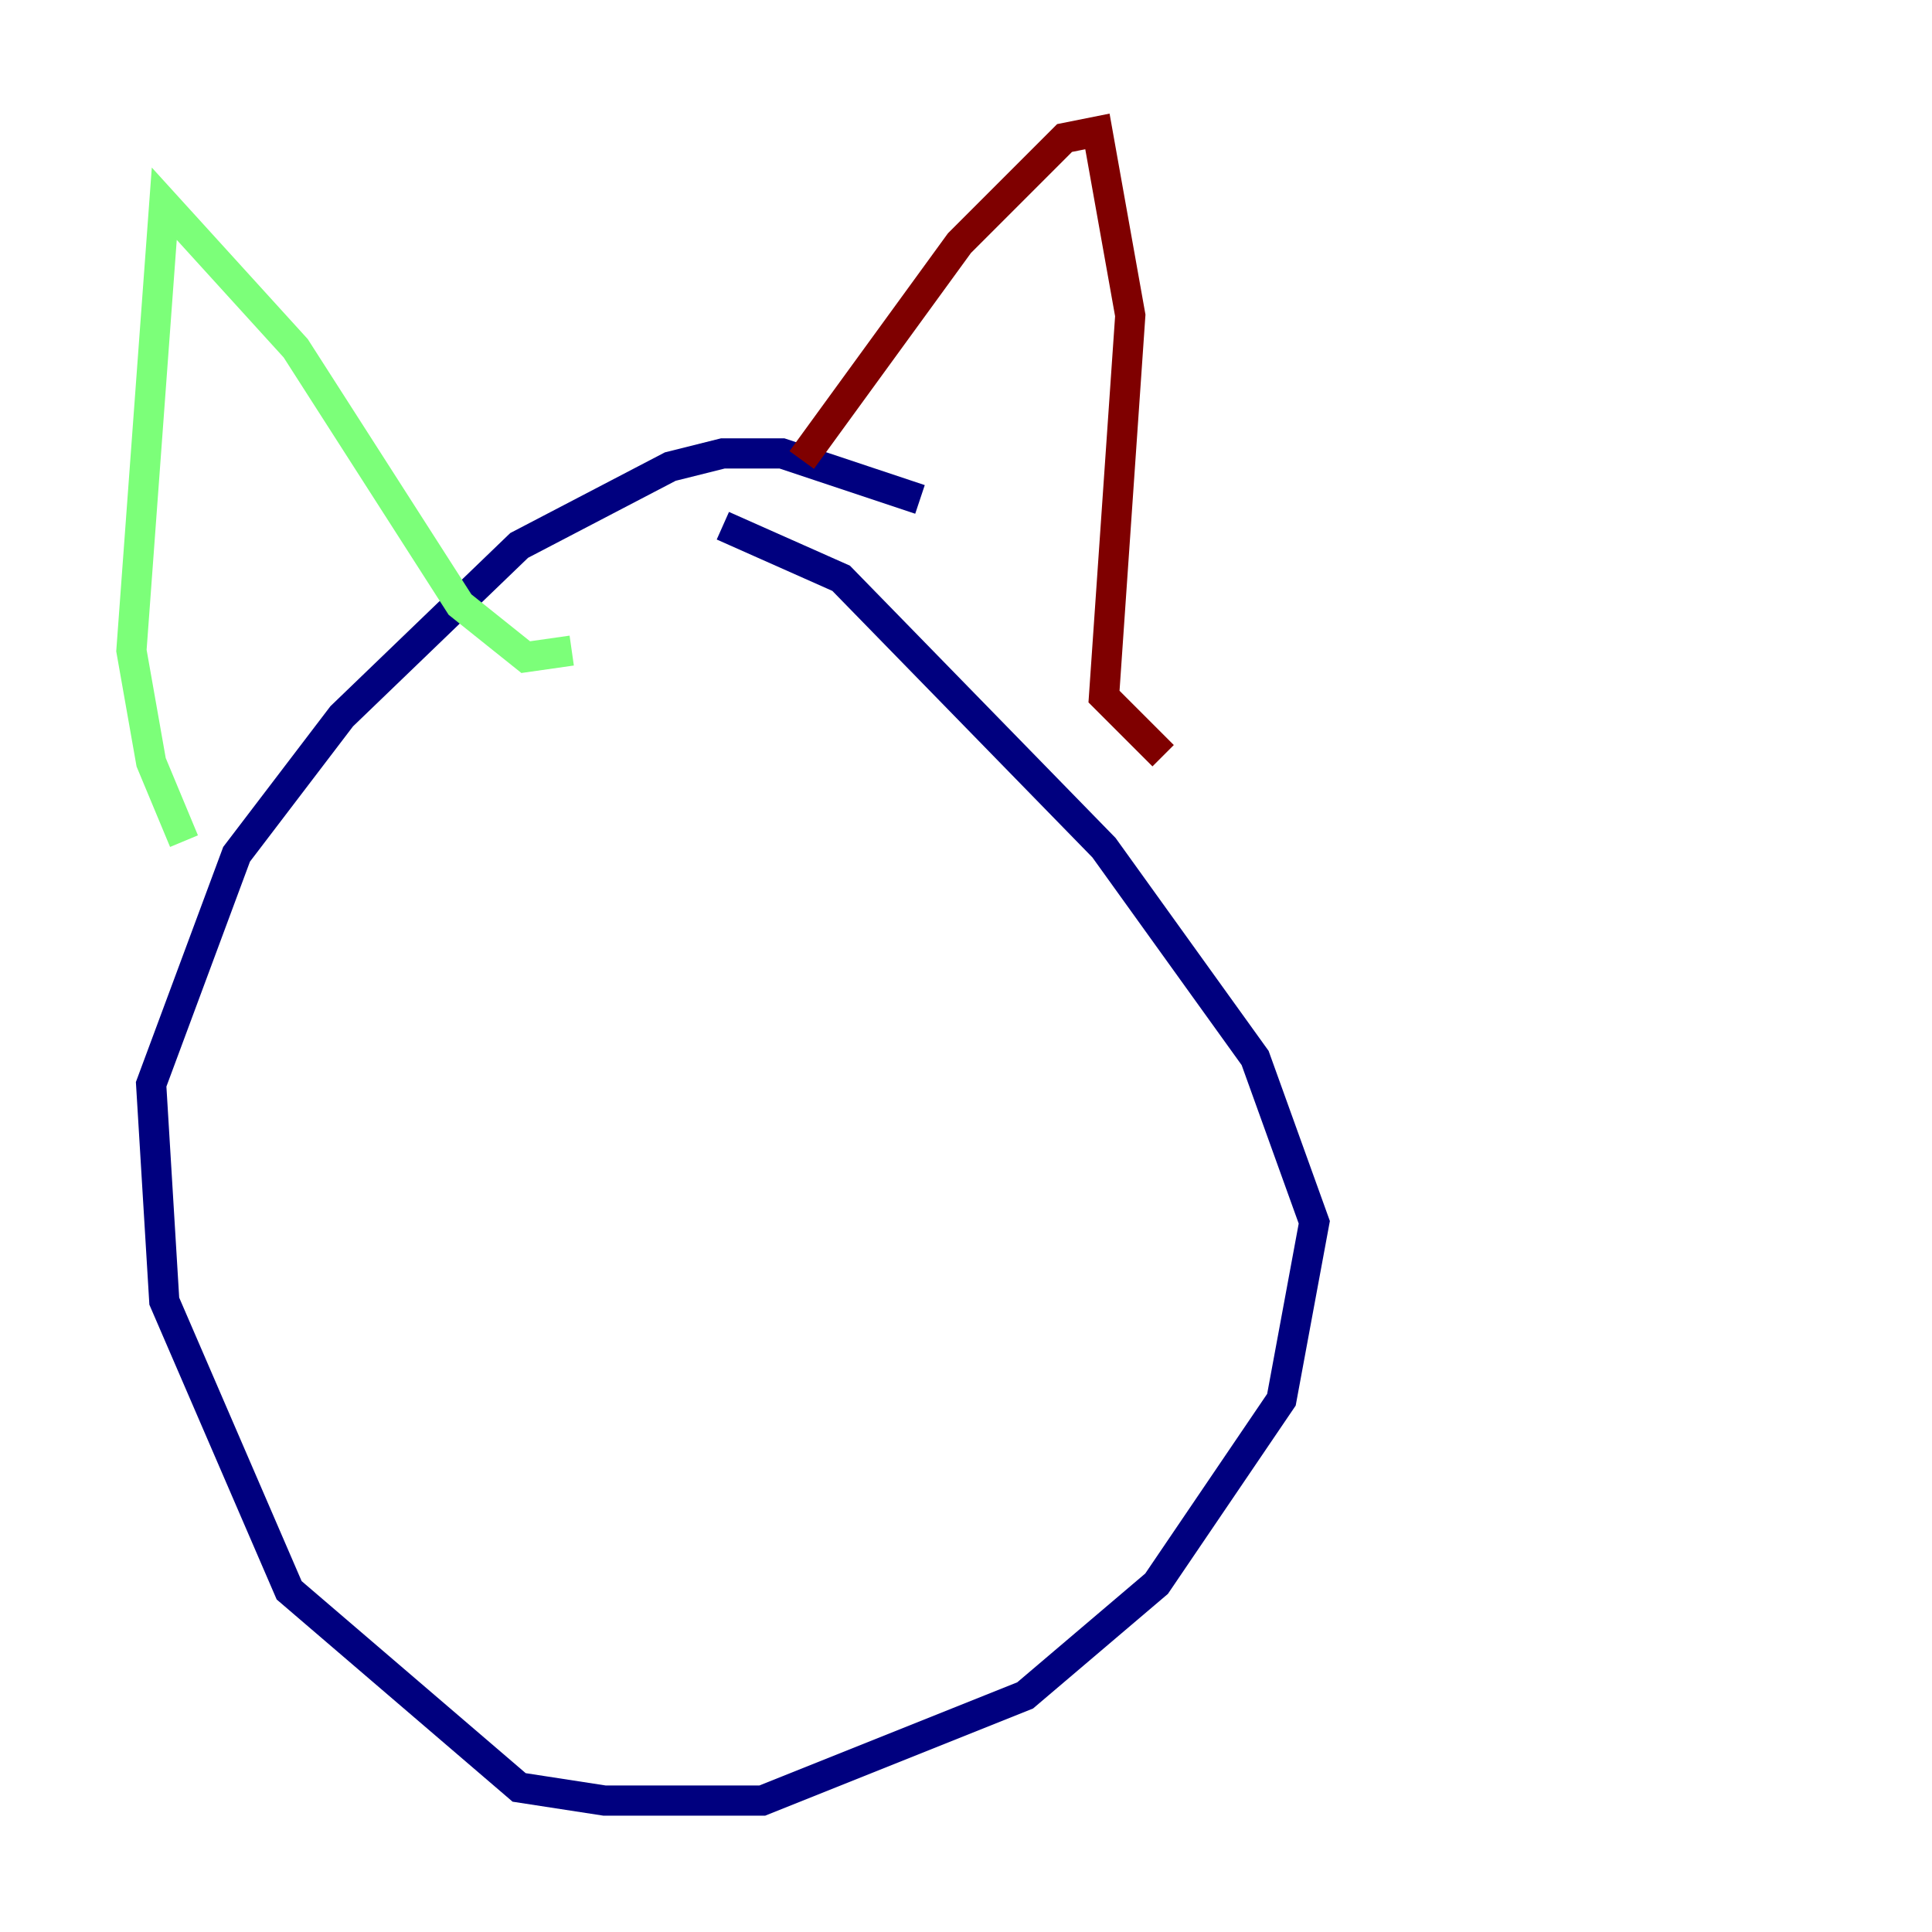 <?xml version="1.0" encoding="utf-8" ?>
<svg baseProfile="tiny" height="128" version="1.2" viewBox="0,0,128,128" width="128" xmlns="http://www.w3.org/2000/svg" xmlns:ev="http://www.w3.org/2001/xml-events" xmlns:xlink="http://www.w3.org/1999/xlink"><defs /><polyline fill="none" points="60.952,33.088 51.809,30.041 47.891,30.041 44.408,30.912 34.395,36.136 22.64,47.456 15.674,56.599 10.014,71.837 10.884,86.204 19.157,105.361 34.395,118.422 40.054,119.293 50.503,119.293 67.918,112.326 76.626,104.925 84.898,92.735 87.075,80.98 83.156,70.095 73.143,56.163 55.728,38.313 47.891,34.83" stroke="#00007f" stroke-width="2" /><polyline fill="none" points="12.191,55.728 10.014,50.503 8.707,43.102 10.884,13.497 19.592,23.075 30.476,40.054 34.83,43.537 37.878,43.102" stroke="#7cff79" stroke-width="2" /><polyline fill="none" points="53.116,30.476 63.565,16.109 70.531,9.143 72.707,8.707 74.884,20.898 73.143,46.15 77.061,50.068" stroke="#7f0000" stroke-width="2" /></svg>